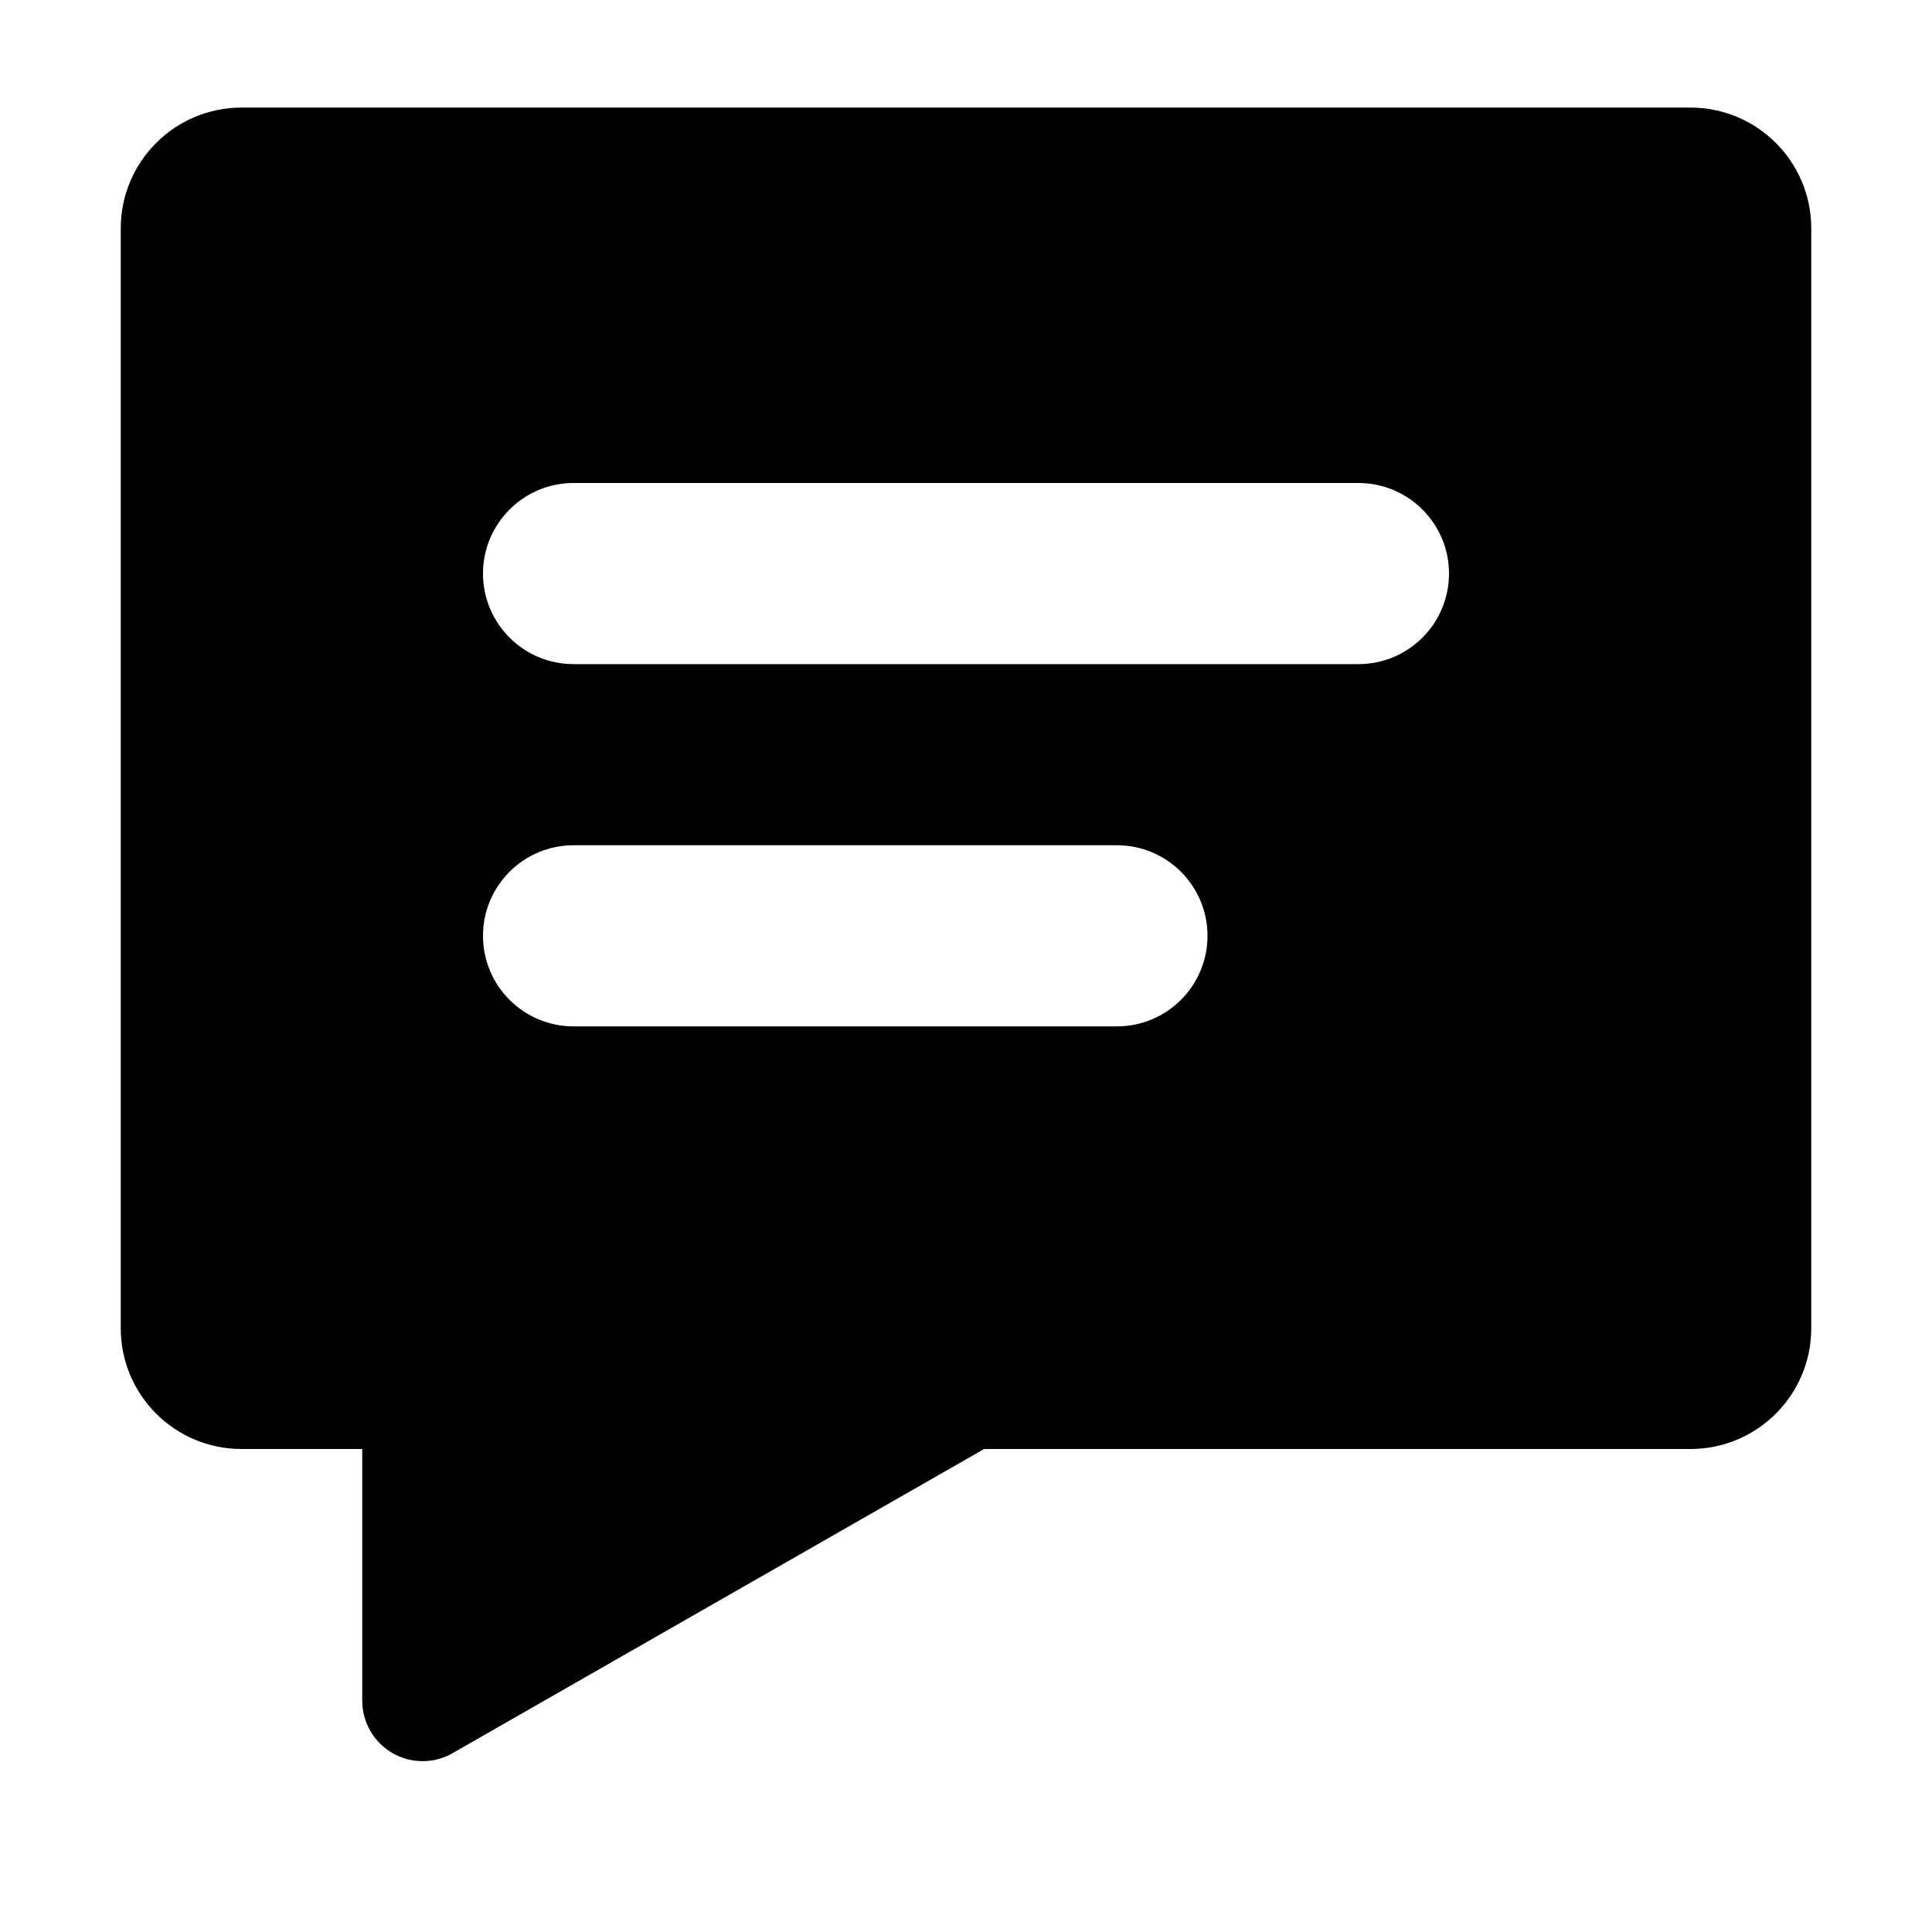 <?xml version="1.0" encoding="UTF-8"?>
<svg width="1em" height="1em" viewBox="0 0 16 16" version="1.1" xmlns="http://www.w3.org/2000/svg" xmlns:xlink="http://www.w3.org/1999/xlink">
    <title>85F96114-FD2C-4B57-AEA8-3B2854320A29@1x</title>
    <g id="✔️-Collections" stroke="none" stroke-width="1" fill="none" fill-rule="evenodd">
        <g id="⚛️-Atoms---Icons" transform="translate(-299, -502)" fill="currentColor">
            <g id="Collection---Icons" transform="translate(56, 56)">
                <g id="icons" transform="translate(0, 152)">
                    <g id="comment" transform="translate(0, 294)">
                        <g id="icon---comment" transform="translate(243, 0)">
                            <path d="M14,0.891 C14.552,0.891 15,1.339 15,1.891 L15,11 C15,11.552 14.552,12 14,12 L8.15,12 L3.748,14.519 C3.509,14.656 3.203,14.573 3.066,14.333 C3.023,14.257 3,14.172 3,14.085 L3,12 L2,12 C1.448,12 1,11.552 1,11 L1,1.891 C1,1.339 1.448,0.891 2,0.891 L14,0.891 Z M9.25,7 L4.75,7 C4.336,7 4,7.336 4,7.75 C4,8.164 4.336,8.5 4.75,8.5 L4.75,8.5 L9.25,8.5 C9.664,8.5 10,8.164 10,7.75 C10,7.336 9.664,7 9.25,7 L9.25,7 Z M11.25,4 L4.75,4 C4.336,4 4,4.336 4,4.75 C4,5.164 4.336,5.5 4.75,5.5 L4.75,5.5 L11.25,5.5 C11.664,5.5 12,5.164 12,4.75 C12,4.336 11.664,4 11.25,4 L11.25,4 Z"></path>
                        </g>
                    </g>
                </g>
            </g>
        </g>
    </g>
</svg>